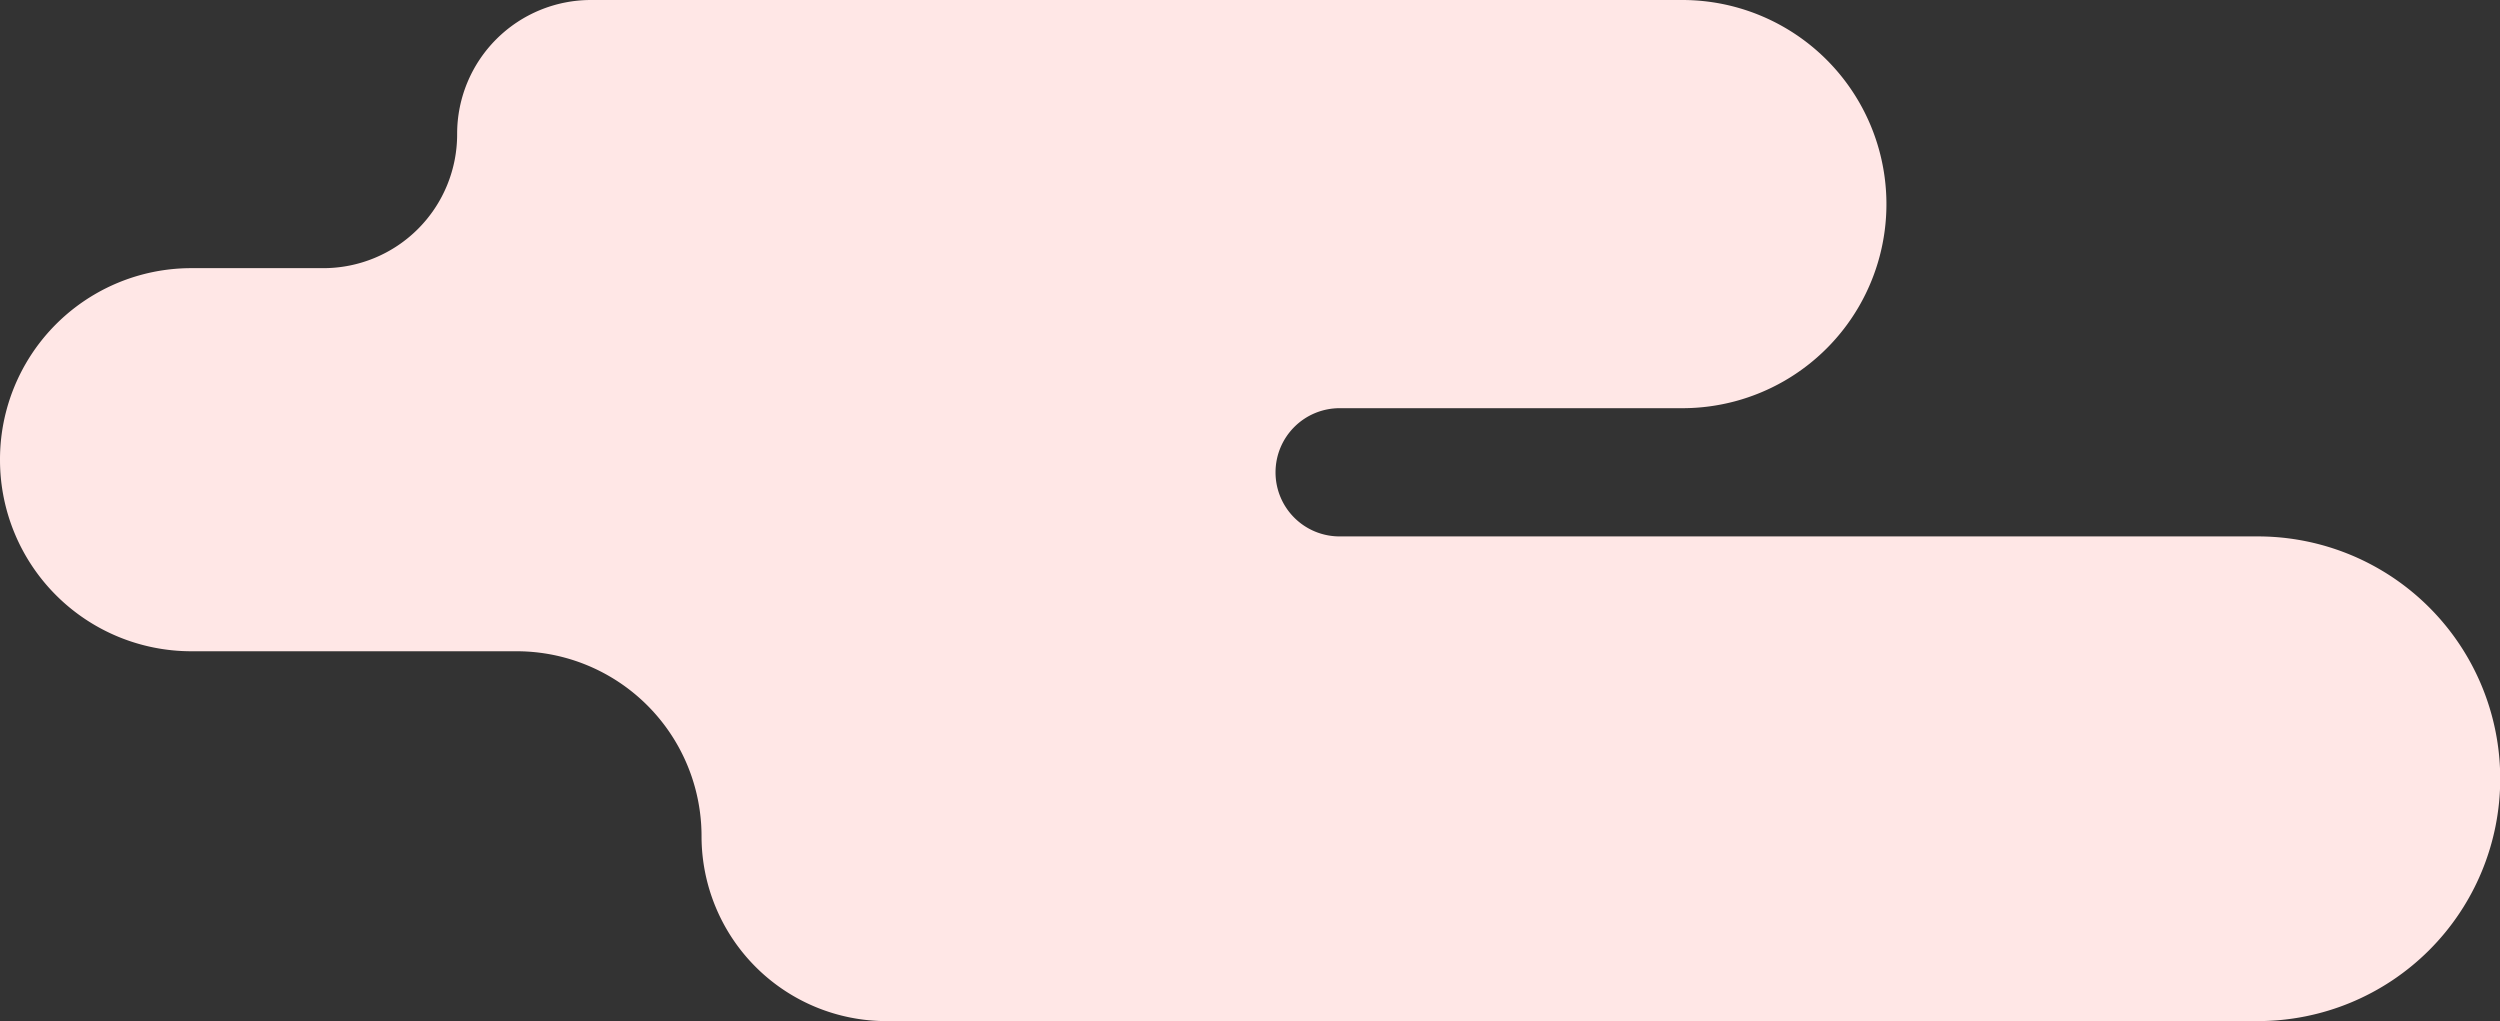 <svg xmlns="http://www.w3.org/2000/svg" viewBox="0 0 224.22 91.58"><rect x="0" y="0" width="224.22" height="91.58" fill="#333333" stroke="none"/><defs><style>.cls-1{fill:#ffe7e6;}</style></defs><title>cloud4</title><g id="work2"><path id="_路徑_" data-name="&lt;路徑&gt;" class="cls-1" d="M114.4,42.36h0a5.75,5.75,0,0,1,5.75-5.75h30.73a18.3,18.3,0,0,0,18.31-18.3h0A18.31,18.31,0,0,0,150.88,0H53a12,12,0,0,0-12,12h0a12,12,0,0,1-12,12.05H17.16A17.16,17.16,0,0,0,0,41.25H0A17.16,17.16,0,0,0,17.16,58.41H46.33A16.59,16.59,0,0,1,62.92,75h0A16.58,16.58,0,0,0,79.5,91.58h123a21.74,21.74,0,0,0,21.74-21.73h0a21.74,21.74,0,0,0-21.74-21.74H120.15A5.74,5.74,0,0,1,114.4,42.36Z"/></g></svg>